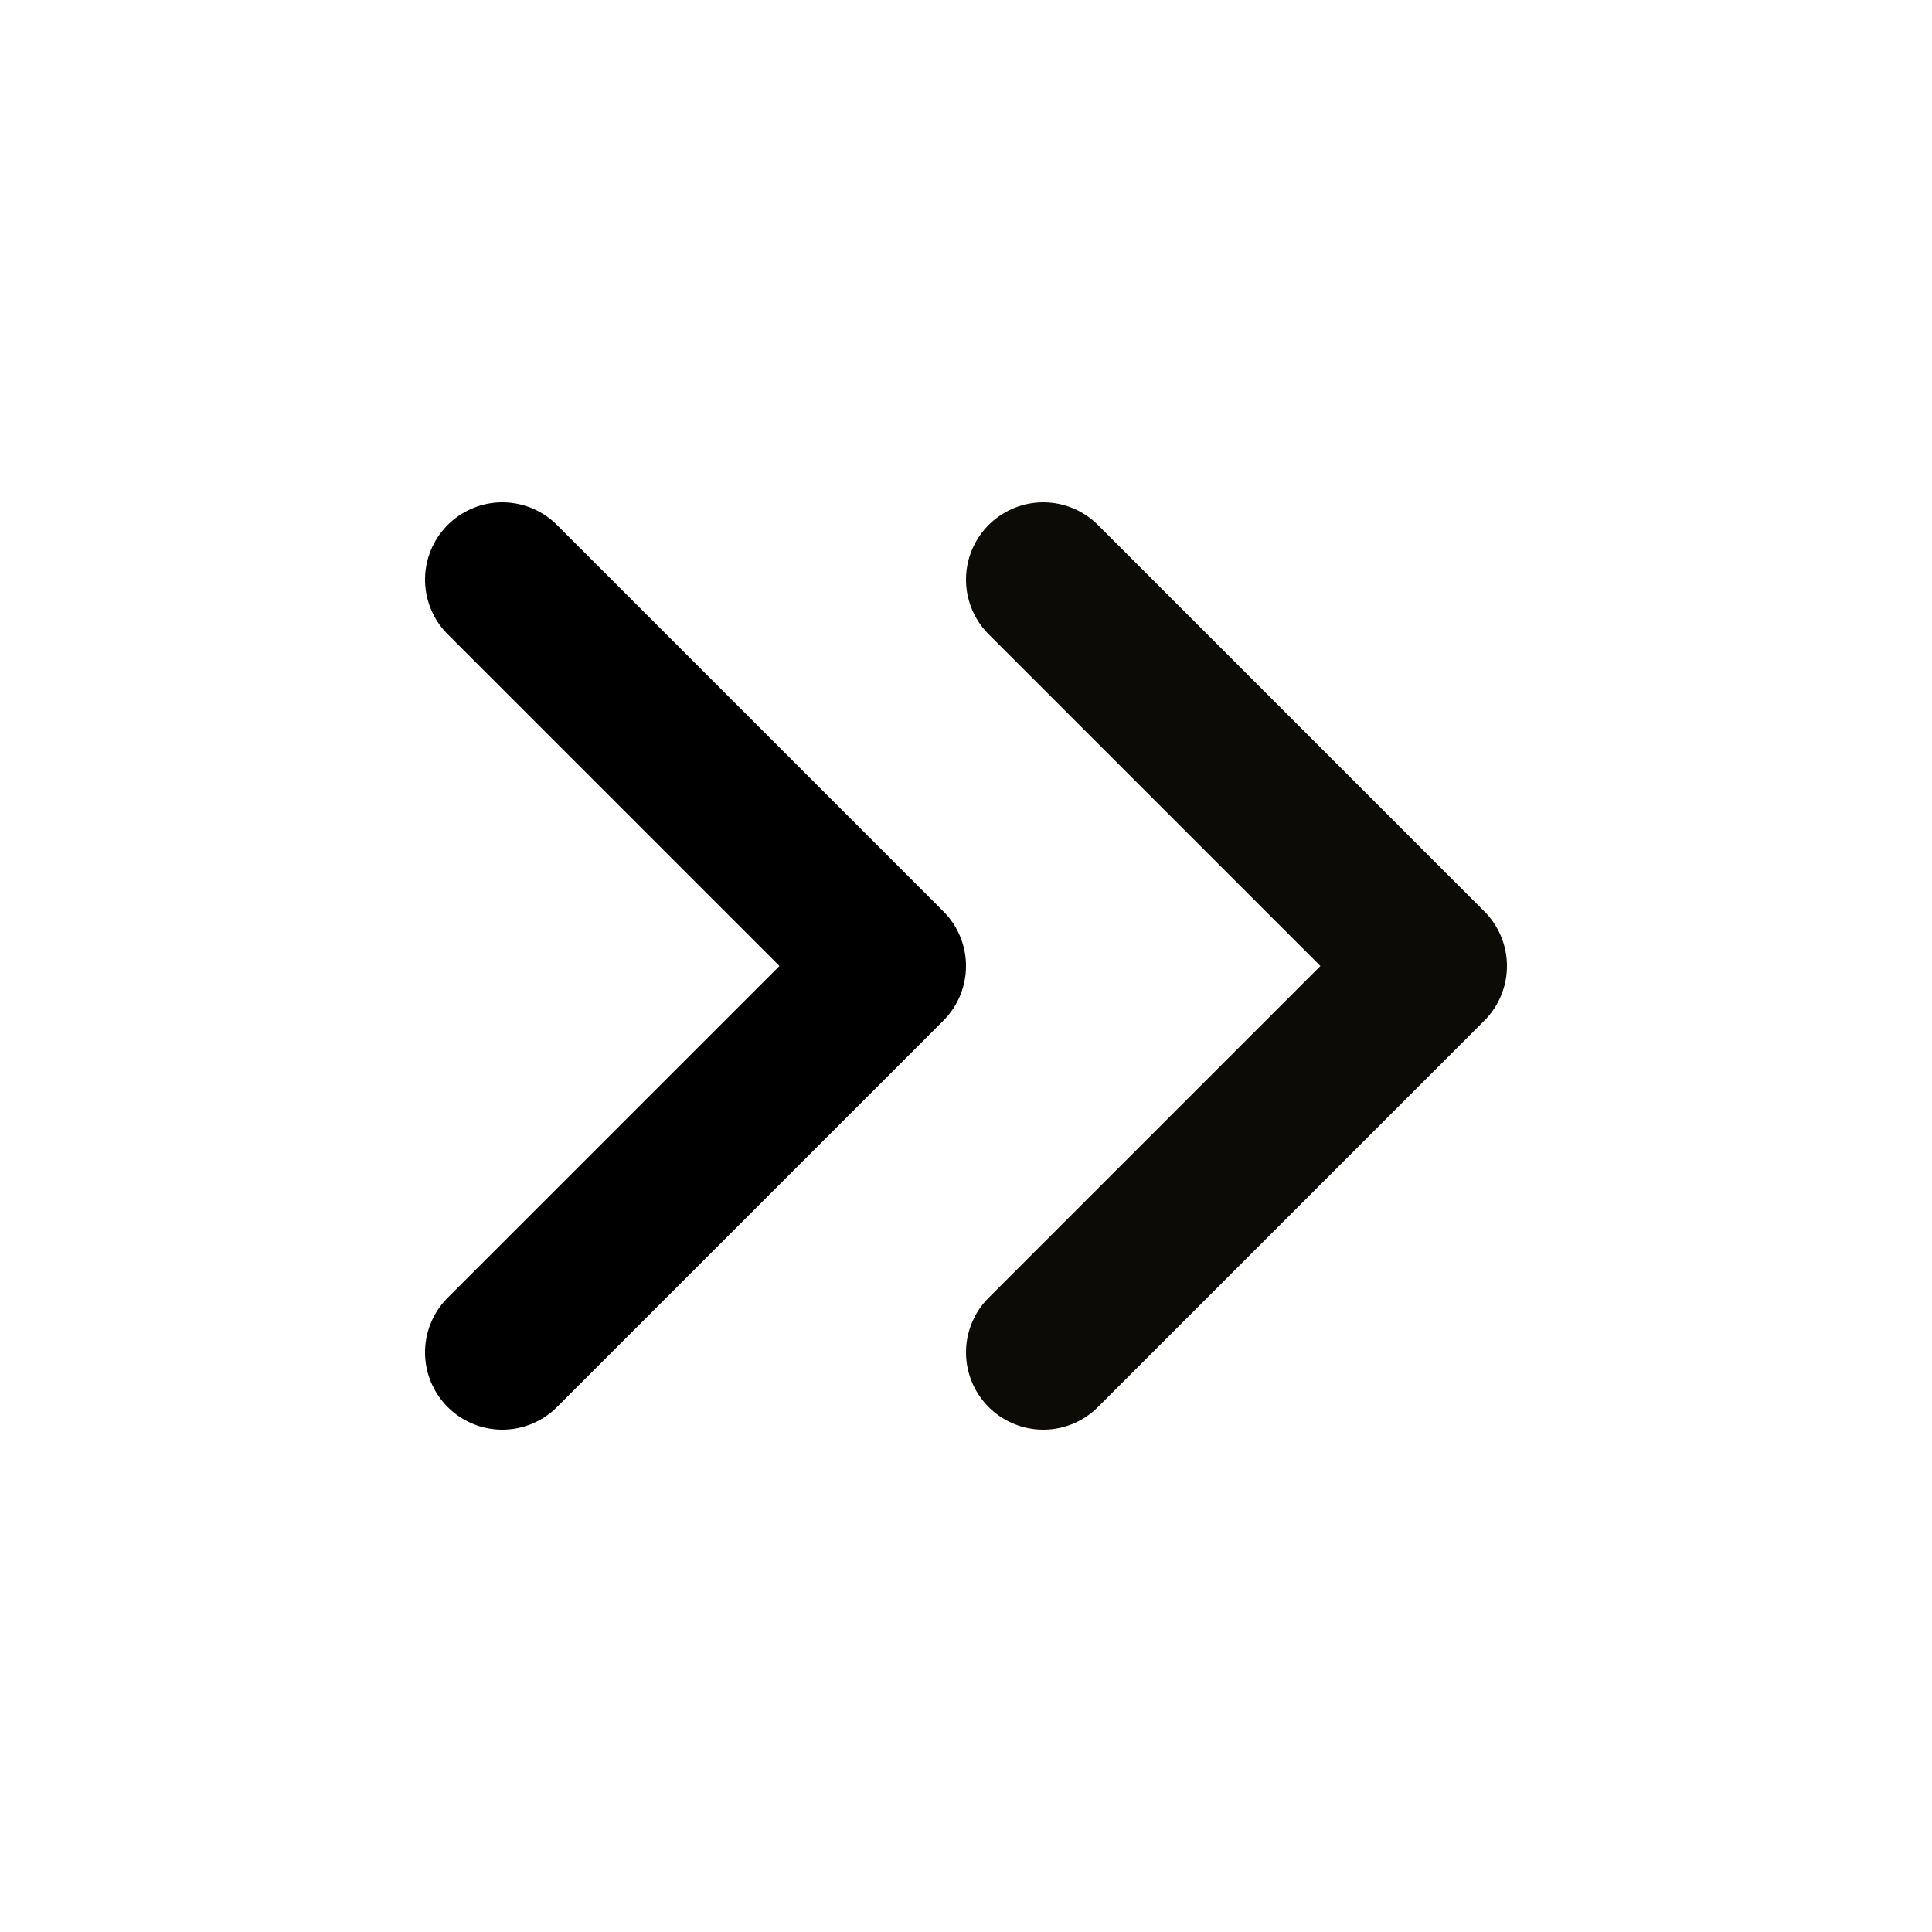 <svg viewBox="0 0 25 25" fill="none" xmlns="http://www.w3.org/2000/svg">
<path d="M13.5 17.5L18.5 12.5L13.5 7.5" stroke="#0C0B06" stroke-width="2" stroke-linecap="round" stroke-linejoin="round"/>
<path d="M6.5 17.5L11.5 12.5L6.5 7.5" stroke="black" stroke-width="2" stroke-linecap="round" stroke-linejoin="round"/>
</svg>
